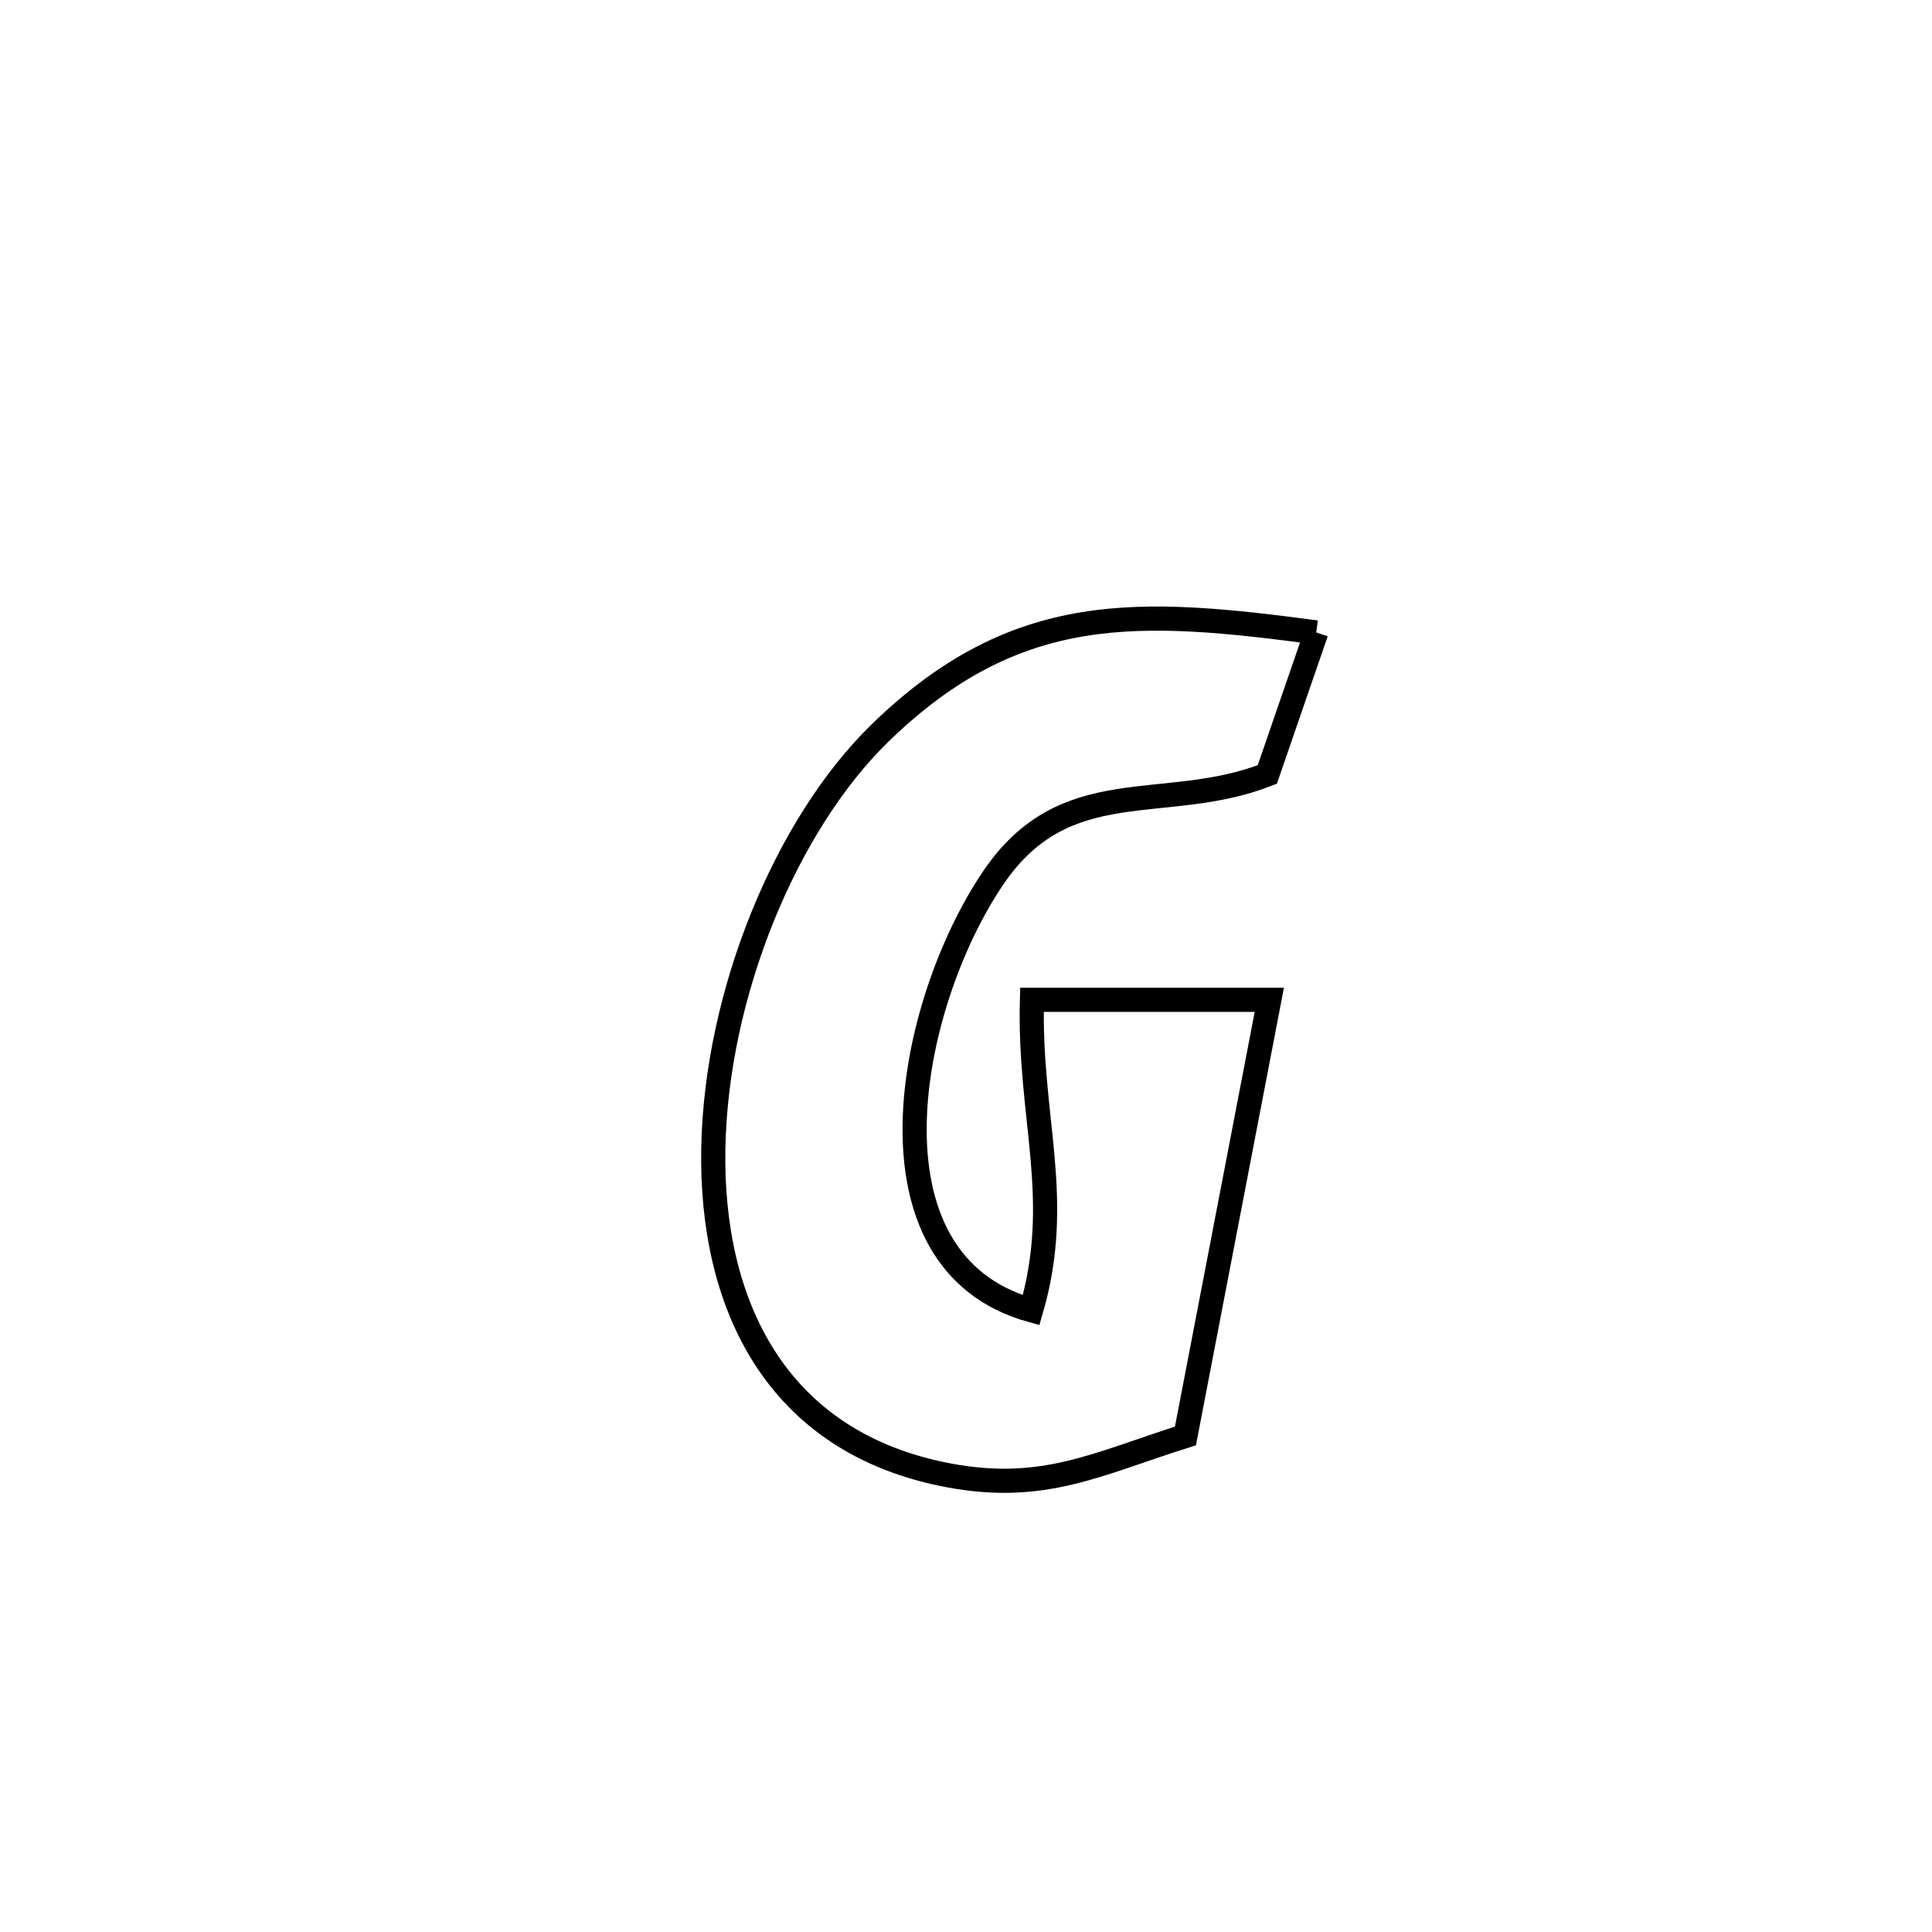 <svg xmlns="http://www.w3.org/2000/svg" viewBox="0.0 0.0 24.0 24.0" height="200px" width="200px"><path fill="none" stroke="black" stroke-width=".3" stroke-opacity="1.0"  filling="0" d="M16.351 7.856 L16.351 7.856 C16.148 8.444 15.946 9.032 15.743 9.621 L15.743 9.621 C14.464 10.12 13.238 9.571 12.335 10.91 C11.269 12.489 10.649 15.673 12.809 16.276 L12.809 16.276 C13.213 14.887 12.78 13.897 12.819 12.42 L12.819 12.42 C13.802 12.42 14.785 12.42 15.768 12.42 L15.768 12.42 C15.421 14.226 15.073 16.032 14.726 17.838 L14.726 17.838 C13.632 18.183 12.965 18.548 11.788 18.328 C9.624 17.922 8.826 16.184 8.861 14.265 C8.896 12.345 9.764 10.242 10.932 9.106 C12.631 7.452 14.171 7.568 16.351 7.856 L16.351 7.856"></path></svg>